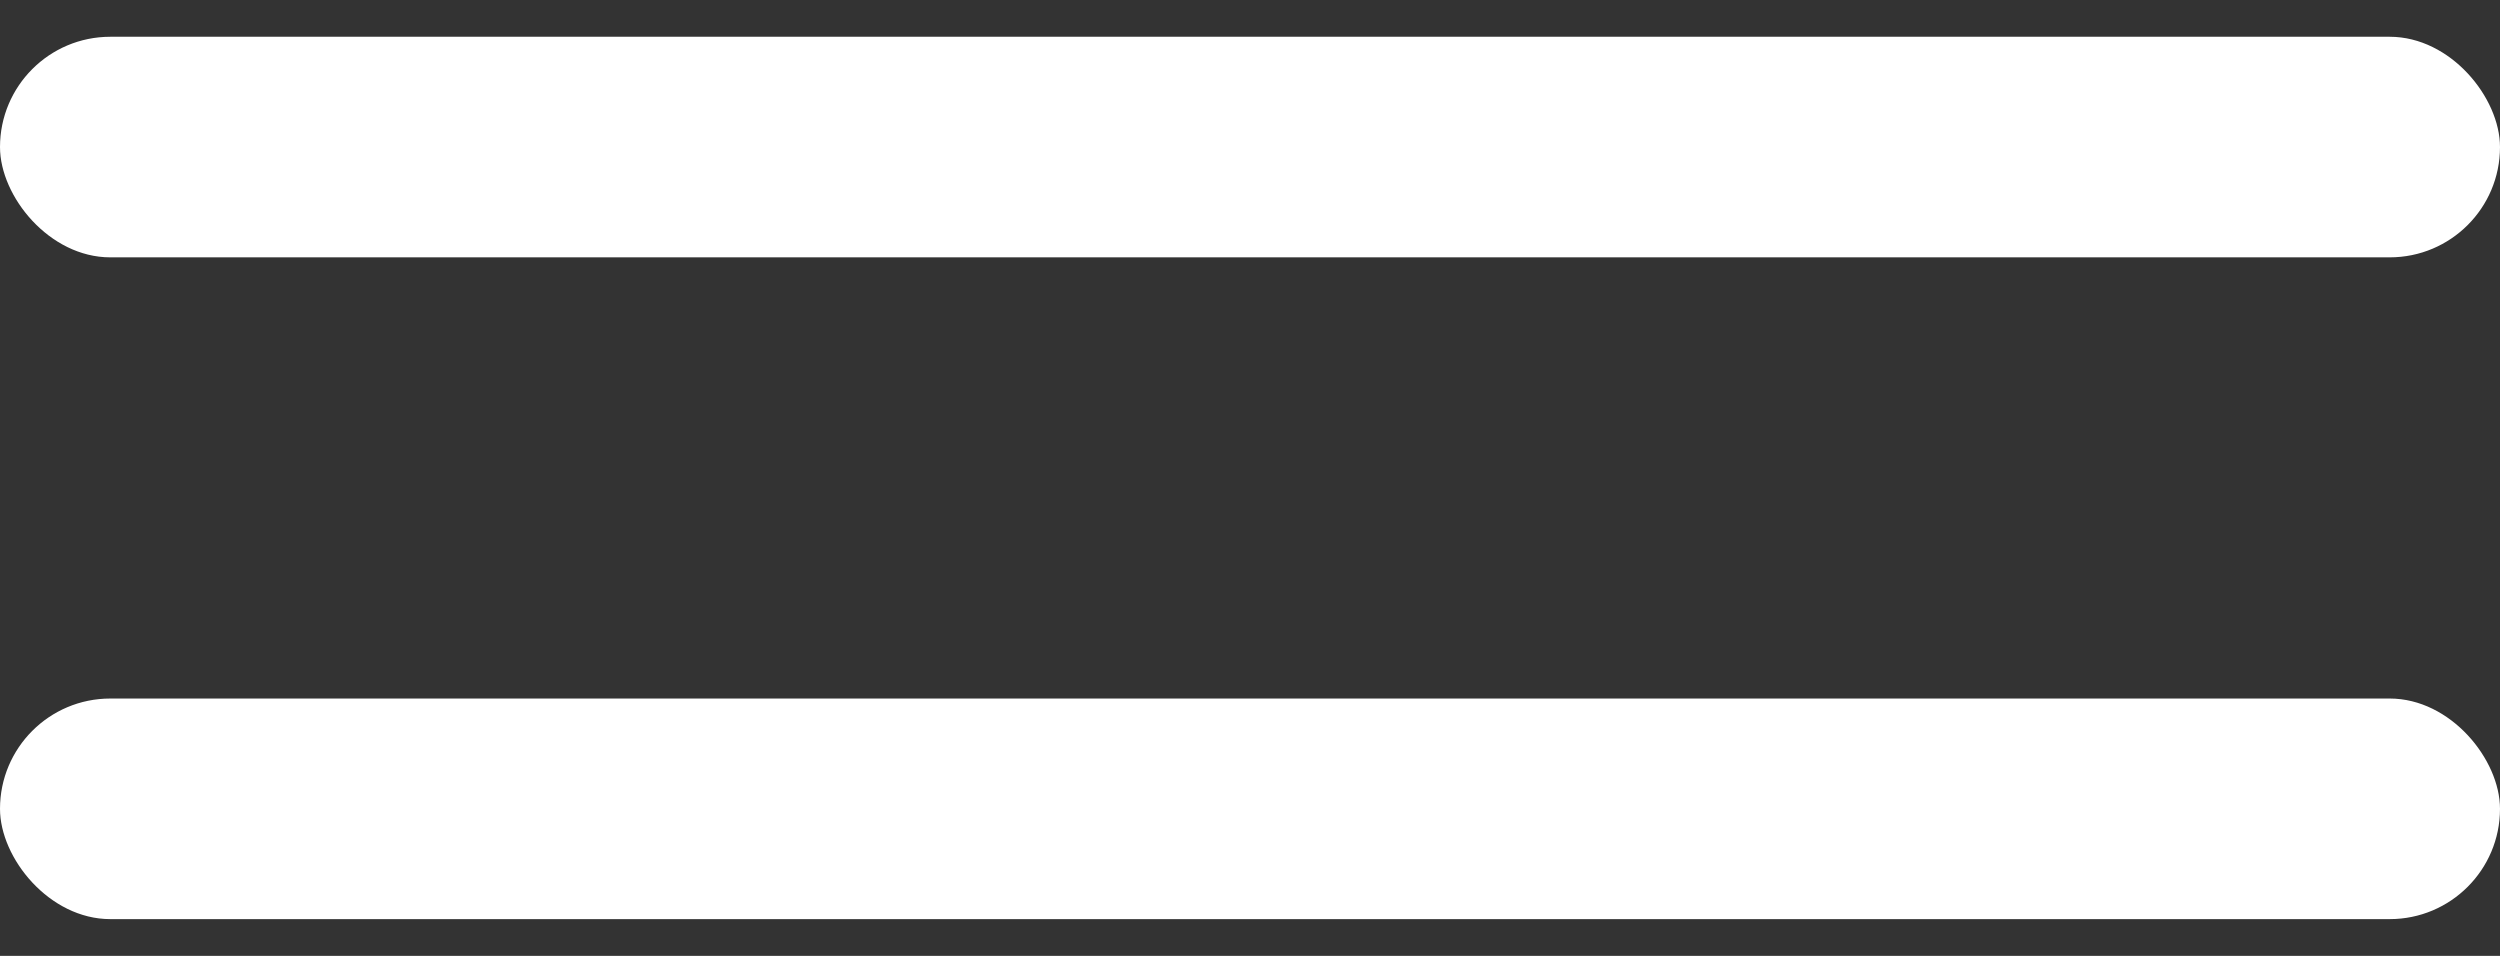 <svg width="34" height="13" viewBox="0 0 34 13" fill="none" xmlns="http://www.w3.org/2000/svg">
<rect x="0" y="0" width="34" height="13" fill="#333333" stroke="none"/>
<rect y="0.5" width="34" height="3" rx="1.5" fill="white"/>
<rect y="9.5" width="34" height="3" rx="1.5" fill="white"/>
</svg>
